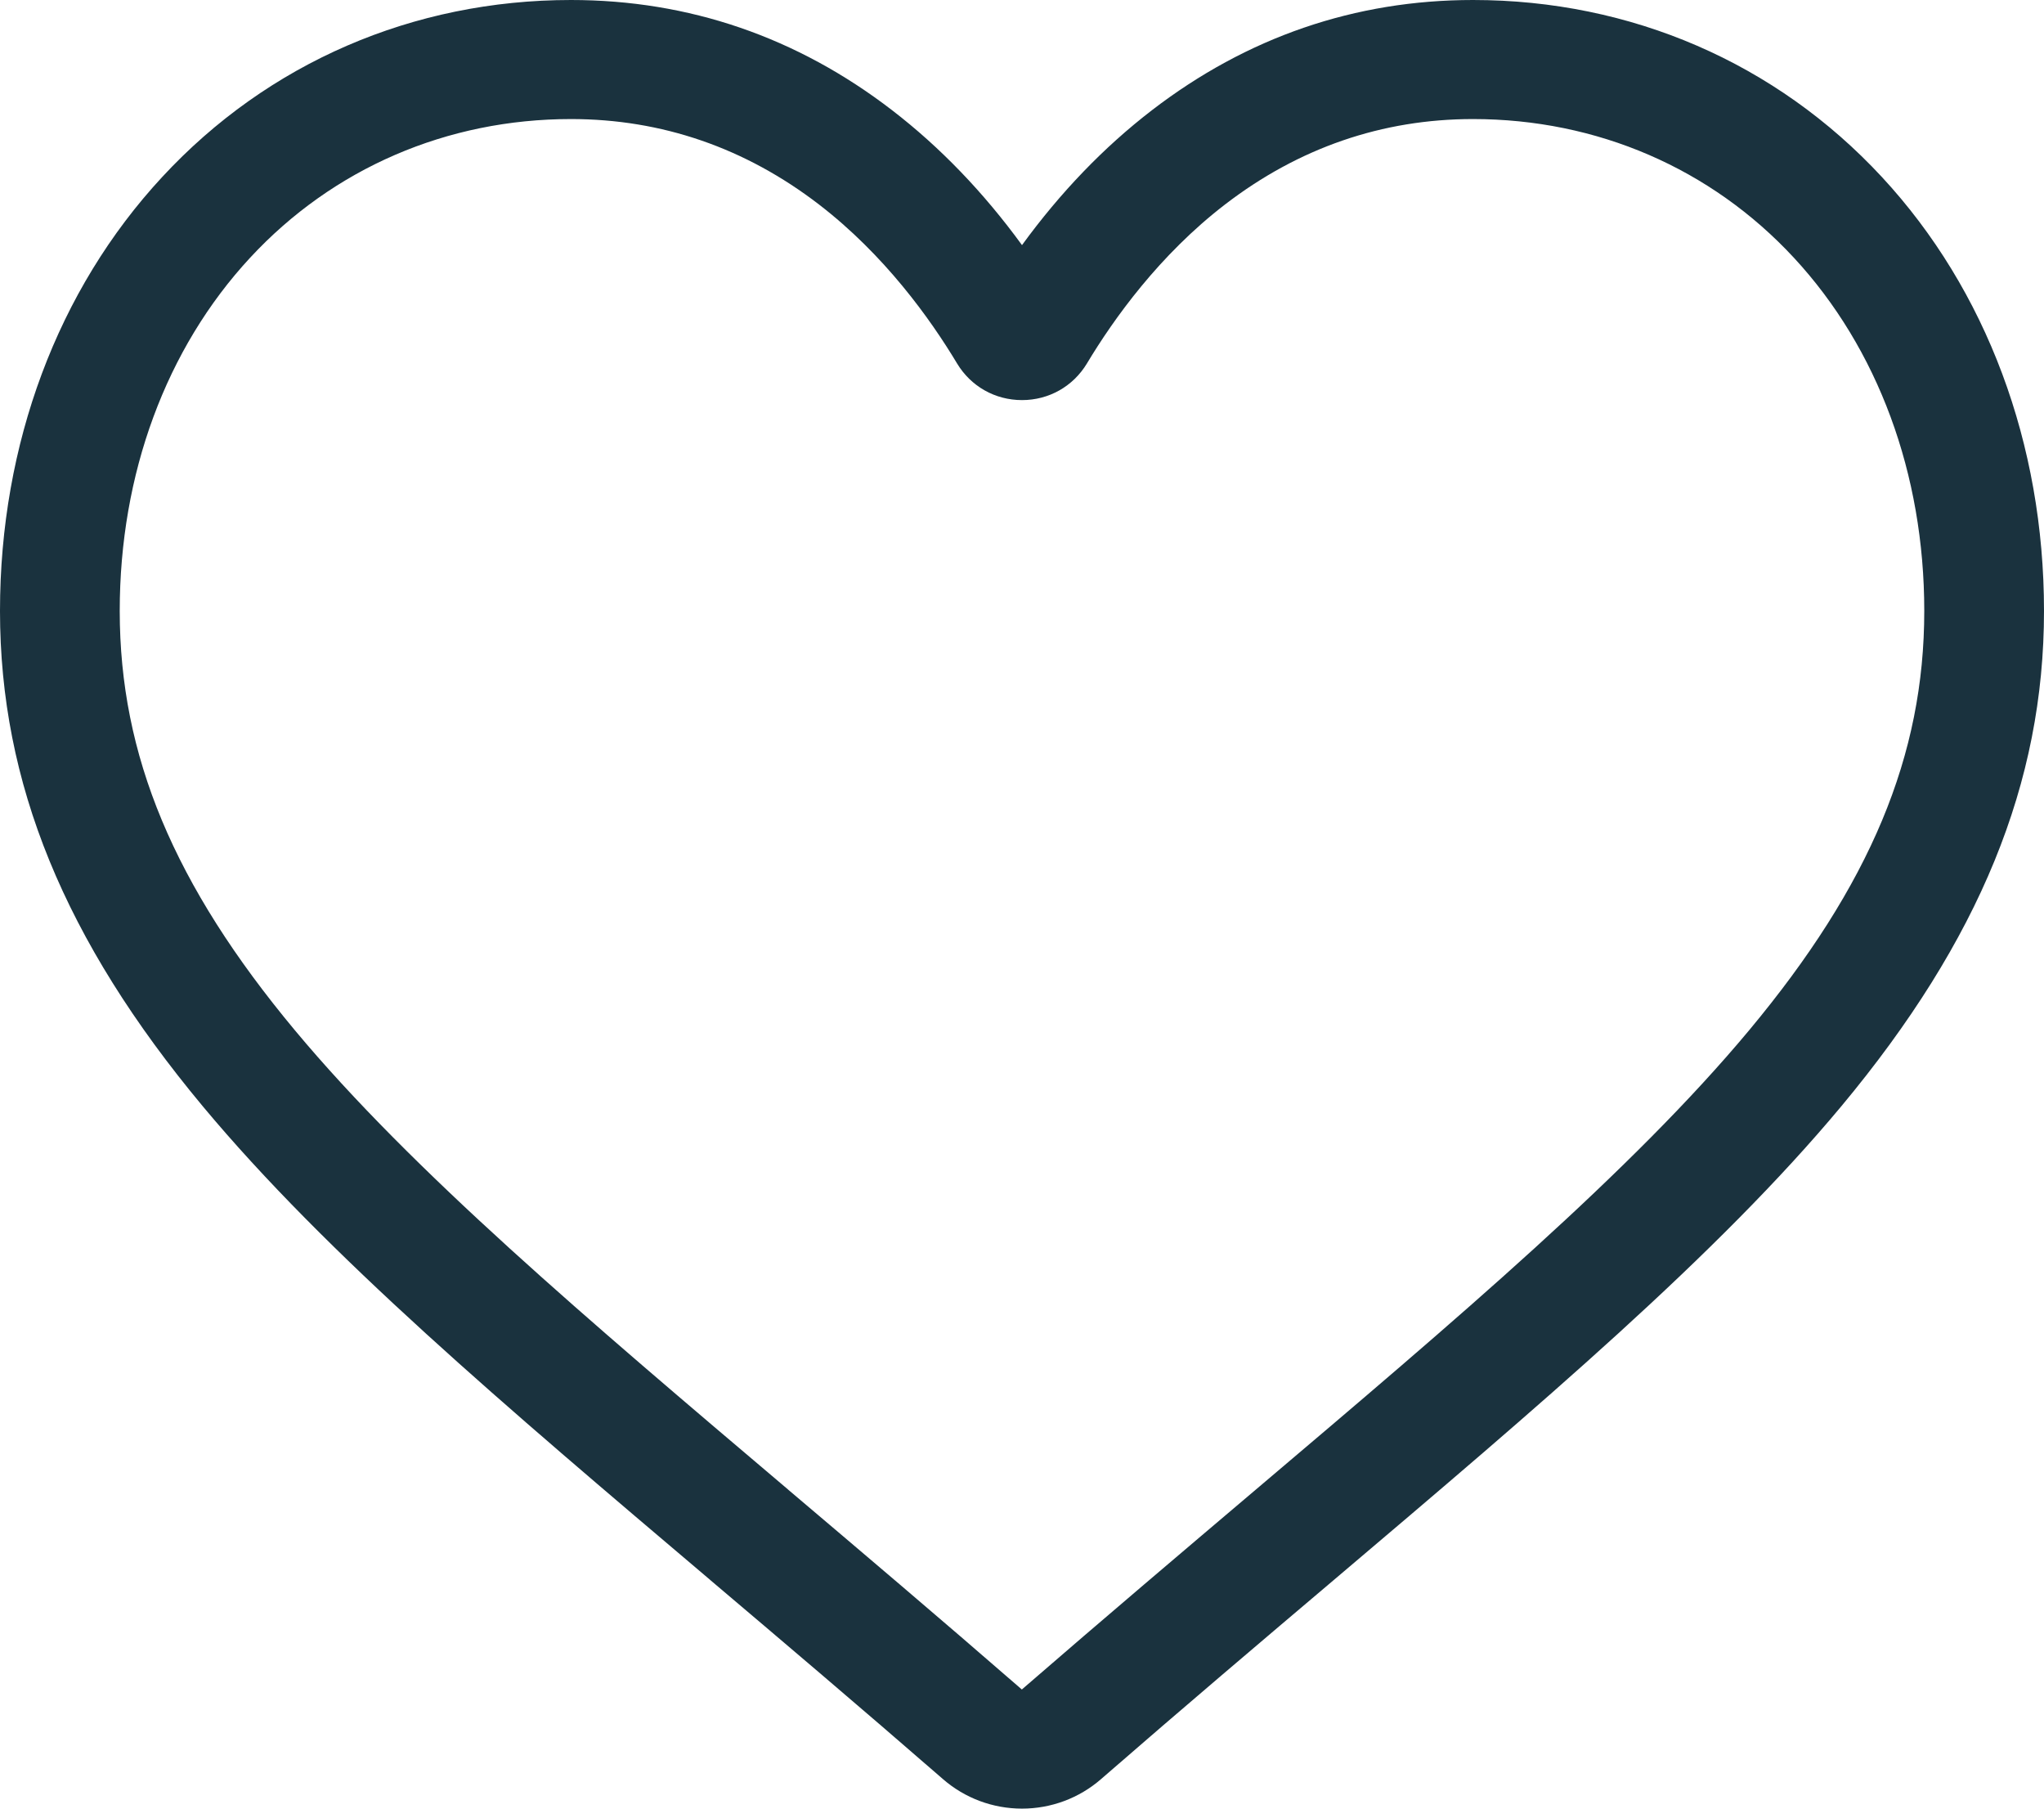 <svg width="26" height="23" viewBox="0 0 26 23" fill="none" xmlns="http://www.w3.org/2000/svg">
<path d="M13 23C12.63 23 12.273 22.867 11.995 22.625C10.944 21.711 9.932 20.853 9.038 20.096L9.034 20.092C6.415 17.873 4.153 15.956 2.579 14.068C0.819 11.957 0 9.956 0 7.769C0 5.645 0.733 3.685 2.063 2.251C3.408 0.799 5.255 0 7.263 0C8.764 0 10.139 0.472 11.348 1.402C11.959 1.872 12.512 2.447 13 3.117C13.488 2.447 14.041 1.872 14.652 1.402C15.862 0.472 17.236 0 18.737 0C20.745 0 22.592 0.799 23.938 2.251C25.268 3.685 26 5.645 26 7.769C26 9.956 25.181 11.957 23.422 14.068C21.848 15.956 19.586 17.872 16.967 20.092C16.072 20.85 15.058 21.709 14.005 22.625C13.727 22.867 13.37 23 13 23V23ZM7.263 1.514C5.686 1.514 4.236 2.14 3.182 3.277C2.112 4.431 1.523 6.027 1.523 7.769C1.523 9.608 2.21 11.253 3.751 13.102C5.241 14.889 7.456 16.766 10.022 18.94L10.026 18.944C10.923 19.704 11.94 20.565 12.998 21.485C14.062 20.563 15.08 19.701 15.979 18.939C18.544 16.766 20.759 14.889 22.249 13.102C23.79 11.253 24.477 9.608 24.477 7.769C24.477 6.027 23.888 4.431 22.818 3.277C21.764 2.14 20.314 1.514 18.737 1.514C17.581 1.514 16.52 1.88 15.583 2.6C14.748 3.242 14.167 4.054 13.826 4.622C13.65 4.914 13.342 5.088 13 5.088C12.658 5.088 12.35 4.914 12.174 4.622C11.833 4.054 11.252 3.242 10.417 2.6C9.48 1.88 8.419 1.514 7.263 1.514V1.514Z" fill="#1A323E"/>
</svg>
